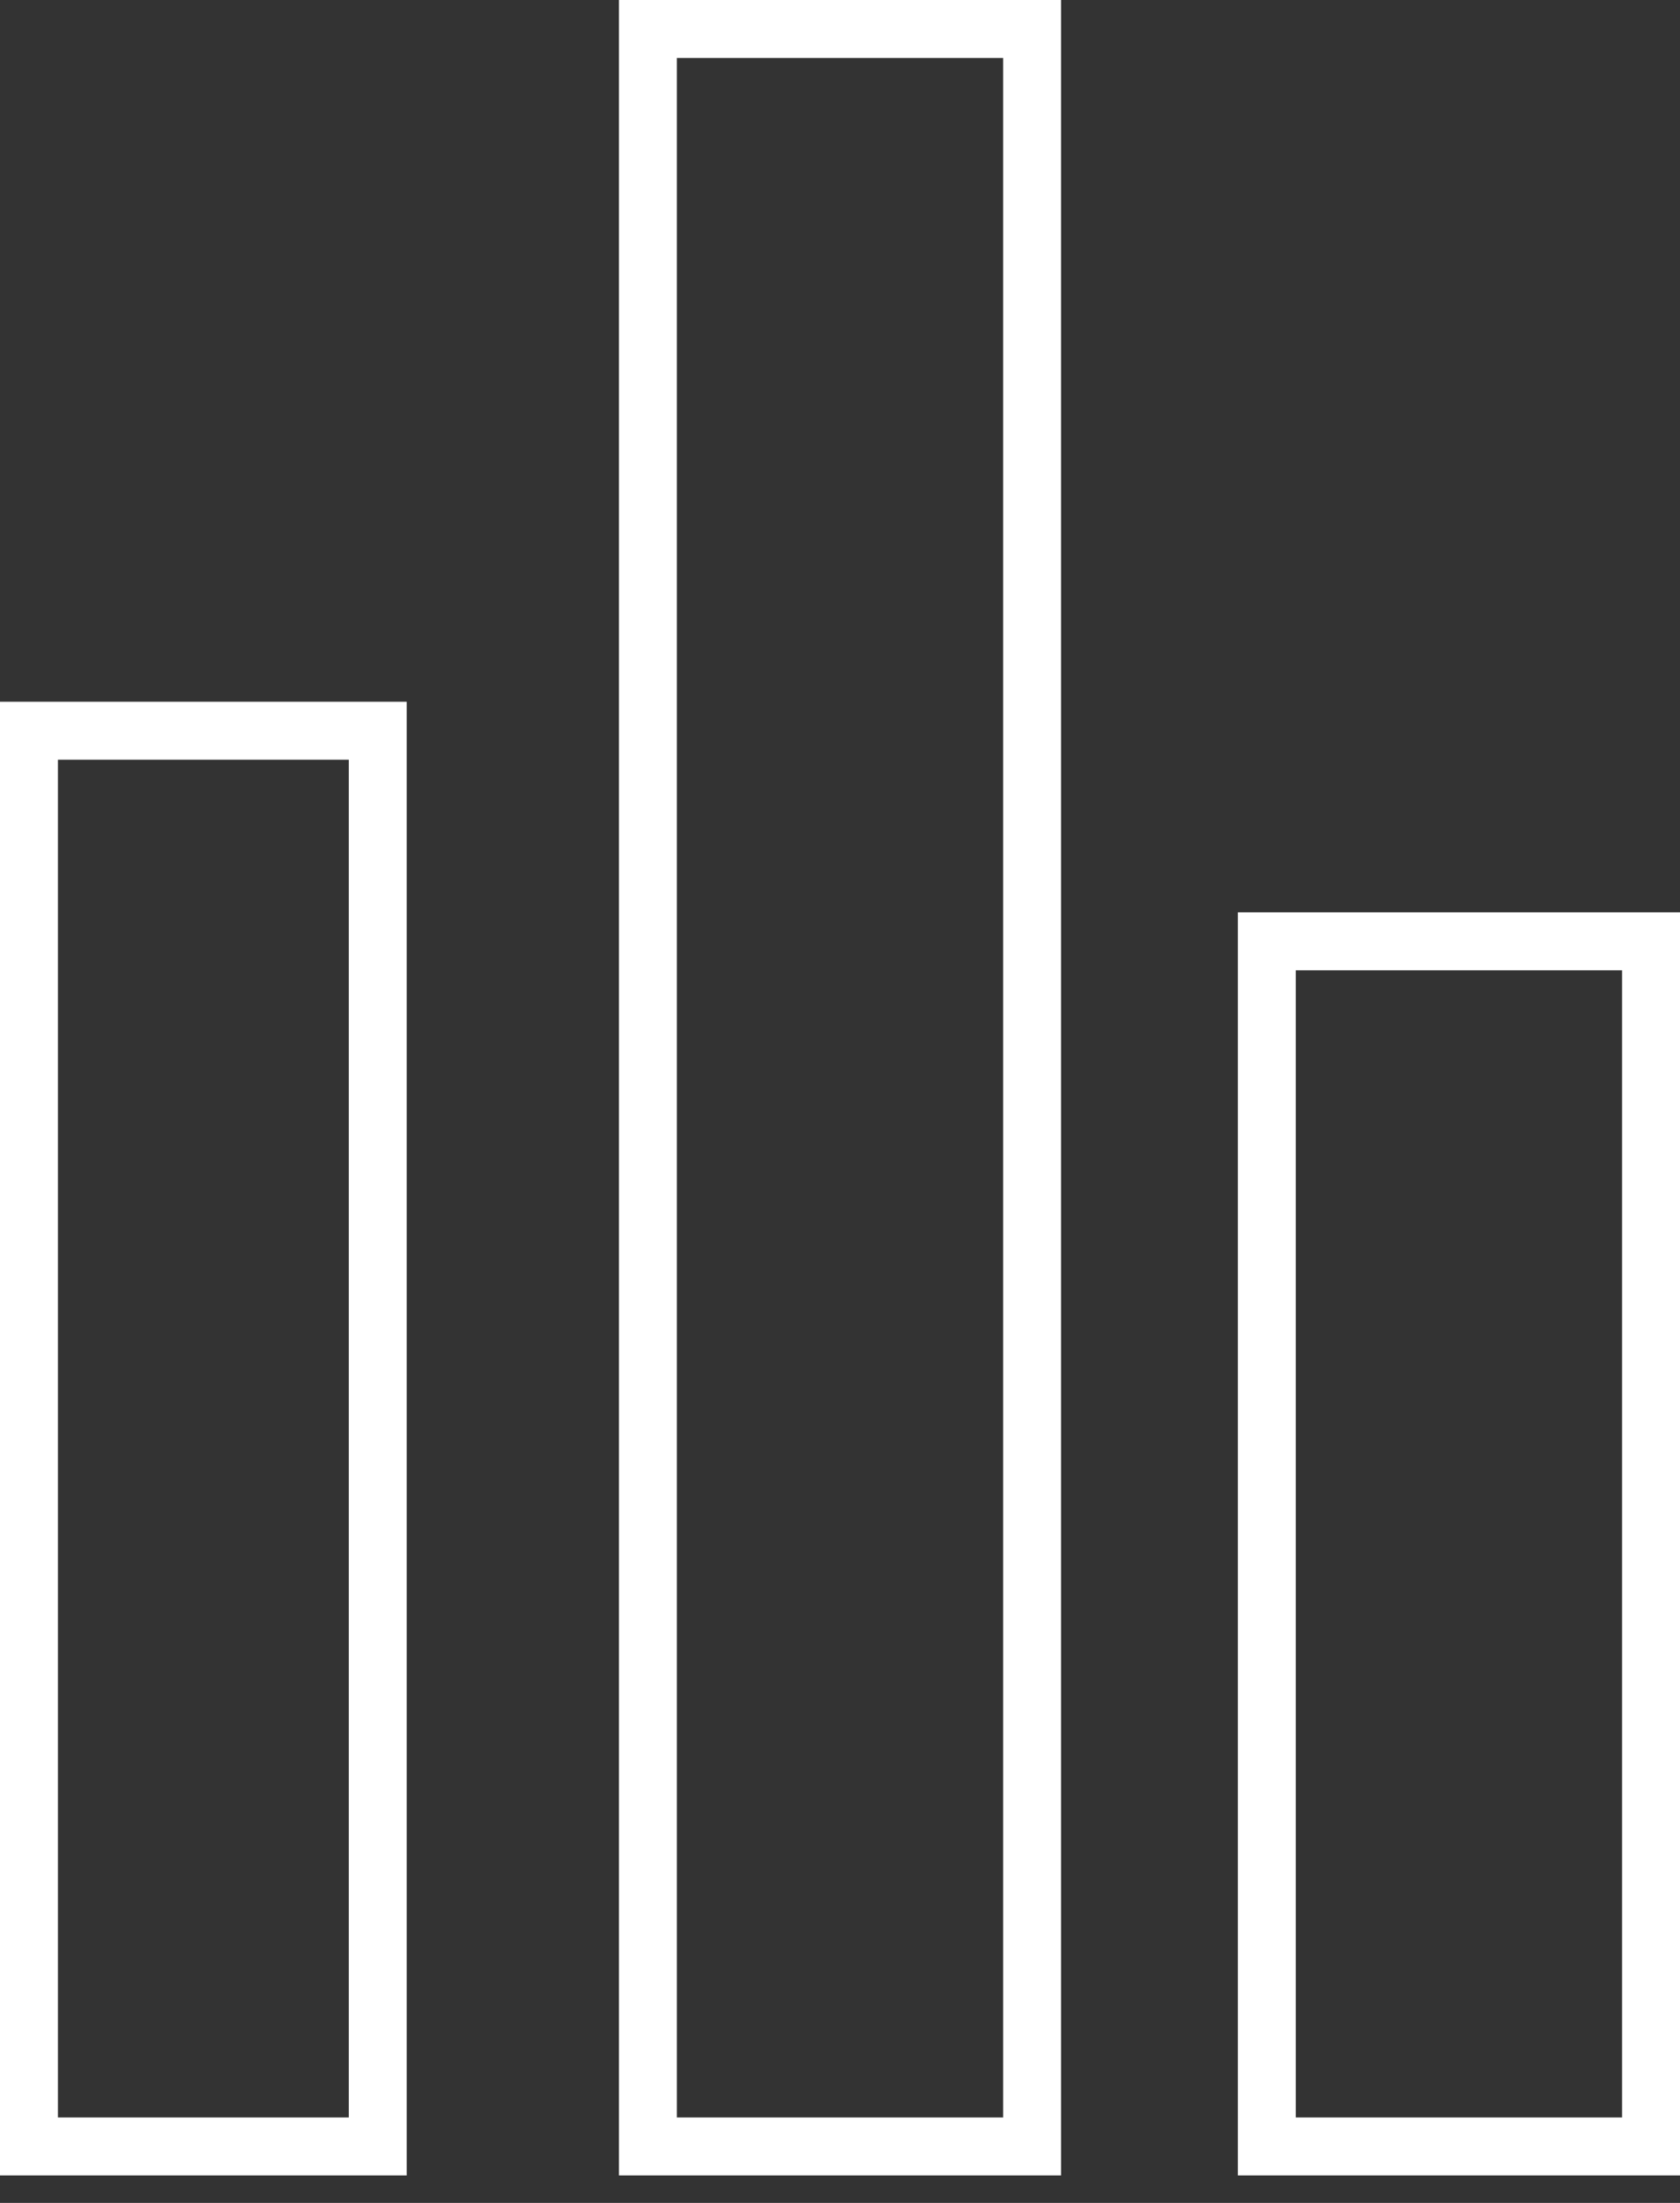 <svg width="29" height="38" fill="none" xmlns="http://www.w3.org/2000/svg"><rect width="100%" height="100%" fill="#333333" stroke="none"/><path stroke="#fff" d="M.5 12.605h6.021v24.421H.5zM11.184.5h6.632v36.526h-6.632zm10.684 15.737H28.5v20.789h-6.632z"/></svg>